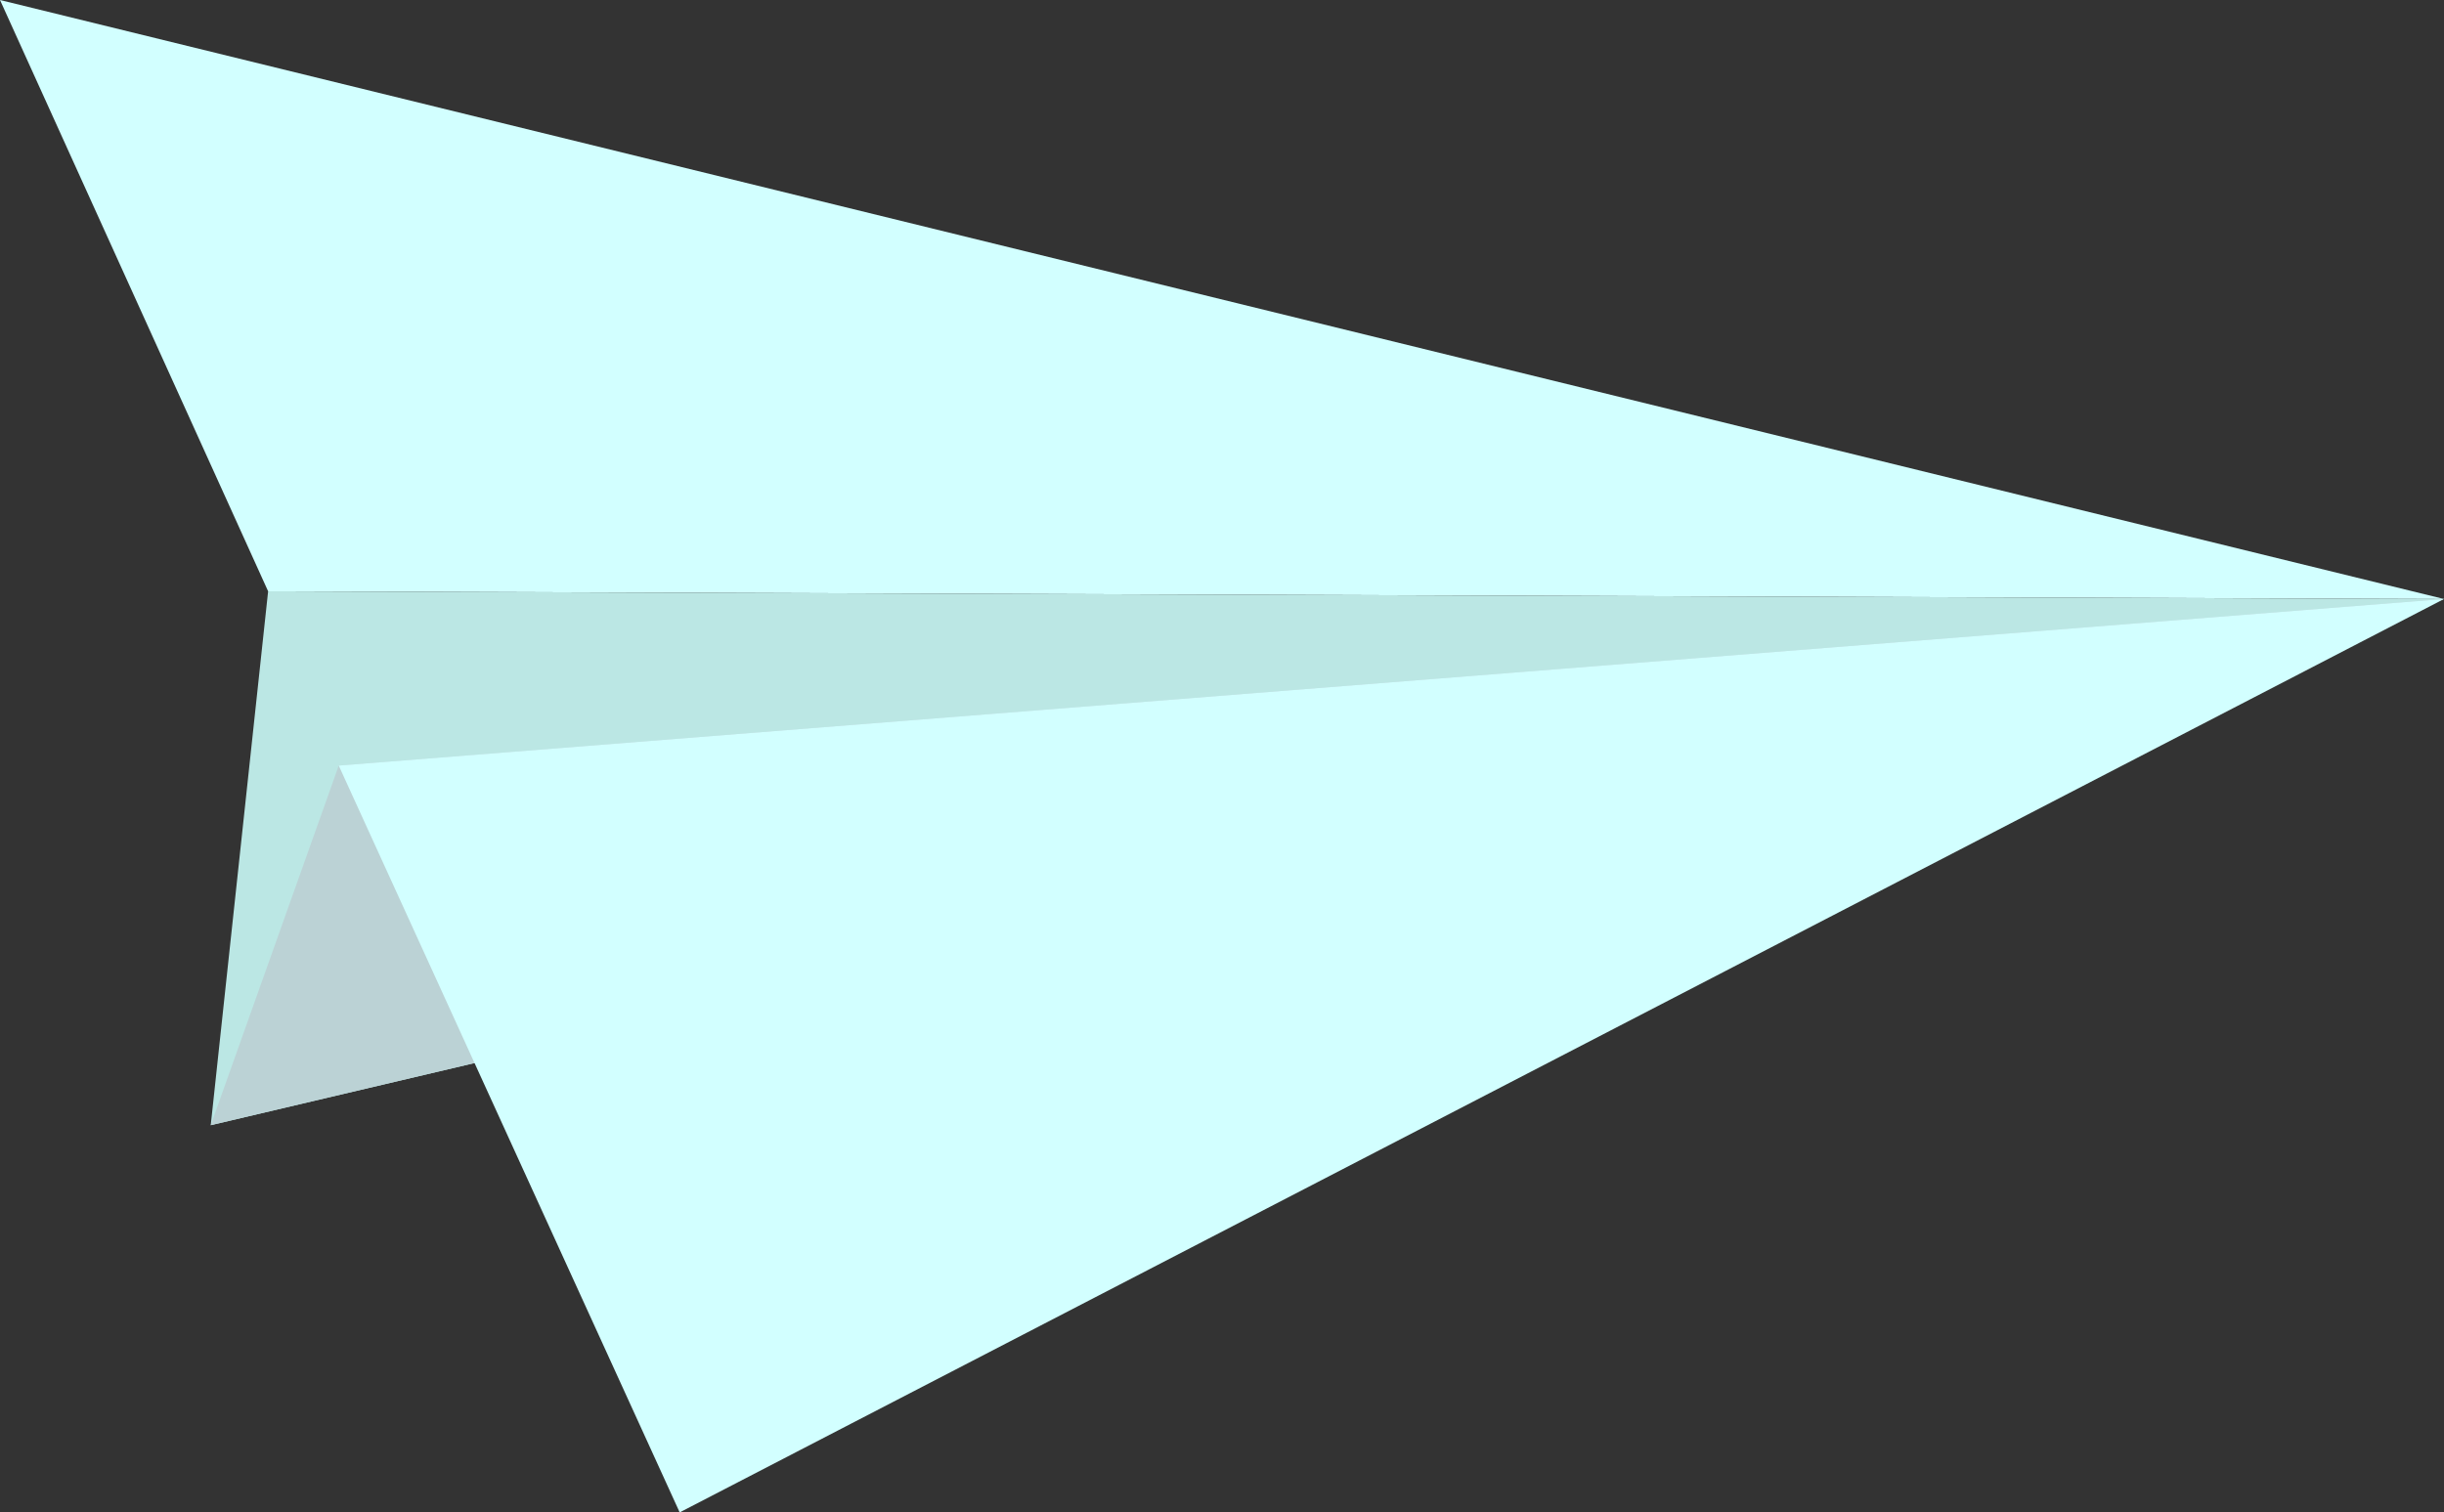 <?xml version="1.0" encoding="utf-8"?>
<!-- Generator: Adobe Illustrator 25.3.1, SVG Export Plug-In . SVG Version: 6.00 Build 0)  -->
<svg version="1.1" id="Layer_1" xmlns="http://www.w3.org/2000/svg" xmlns:xlink="http://www.w3.org/1999/xlink" x="0px" y="0px"
	 viewBox="0 0 221.5 137.1" style="enable-background:new 0 0 221.5 137.1;" xml:space="preserve">
<rect x="0" y="0" width="221.5" height="137.1" fill="#333333" stroke="none"/>
<style type="text/css">
	.st0{fill:#D2FFFF;}
	.st1{fill:#BBE7E4;}
	.st2{fill:#BBD2D5;}
</style>
<polygon class="st0" points="24.3,53.6 0,0 221.5,54.3 "/>
<polygon class="st1" points="19.1,102 24.3,53.6 221.5,54.3 "/>
<polygon class="st2" points="30.7,69.4 19.1,102 221.5,54.3 "/>
<polygon class="st0" points="30.7,69.4 61.6,137.1 221.5,54.3 "/>
</svg>
